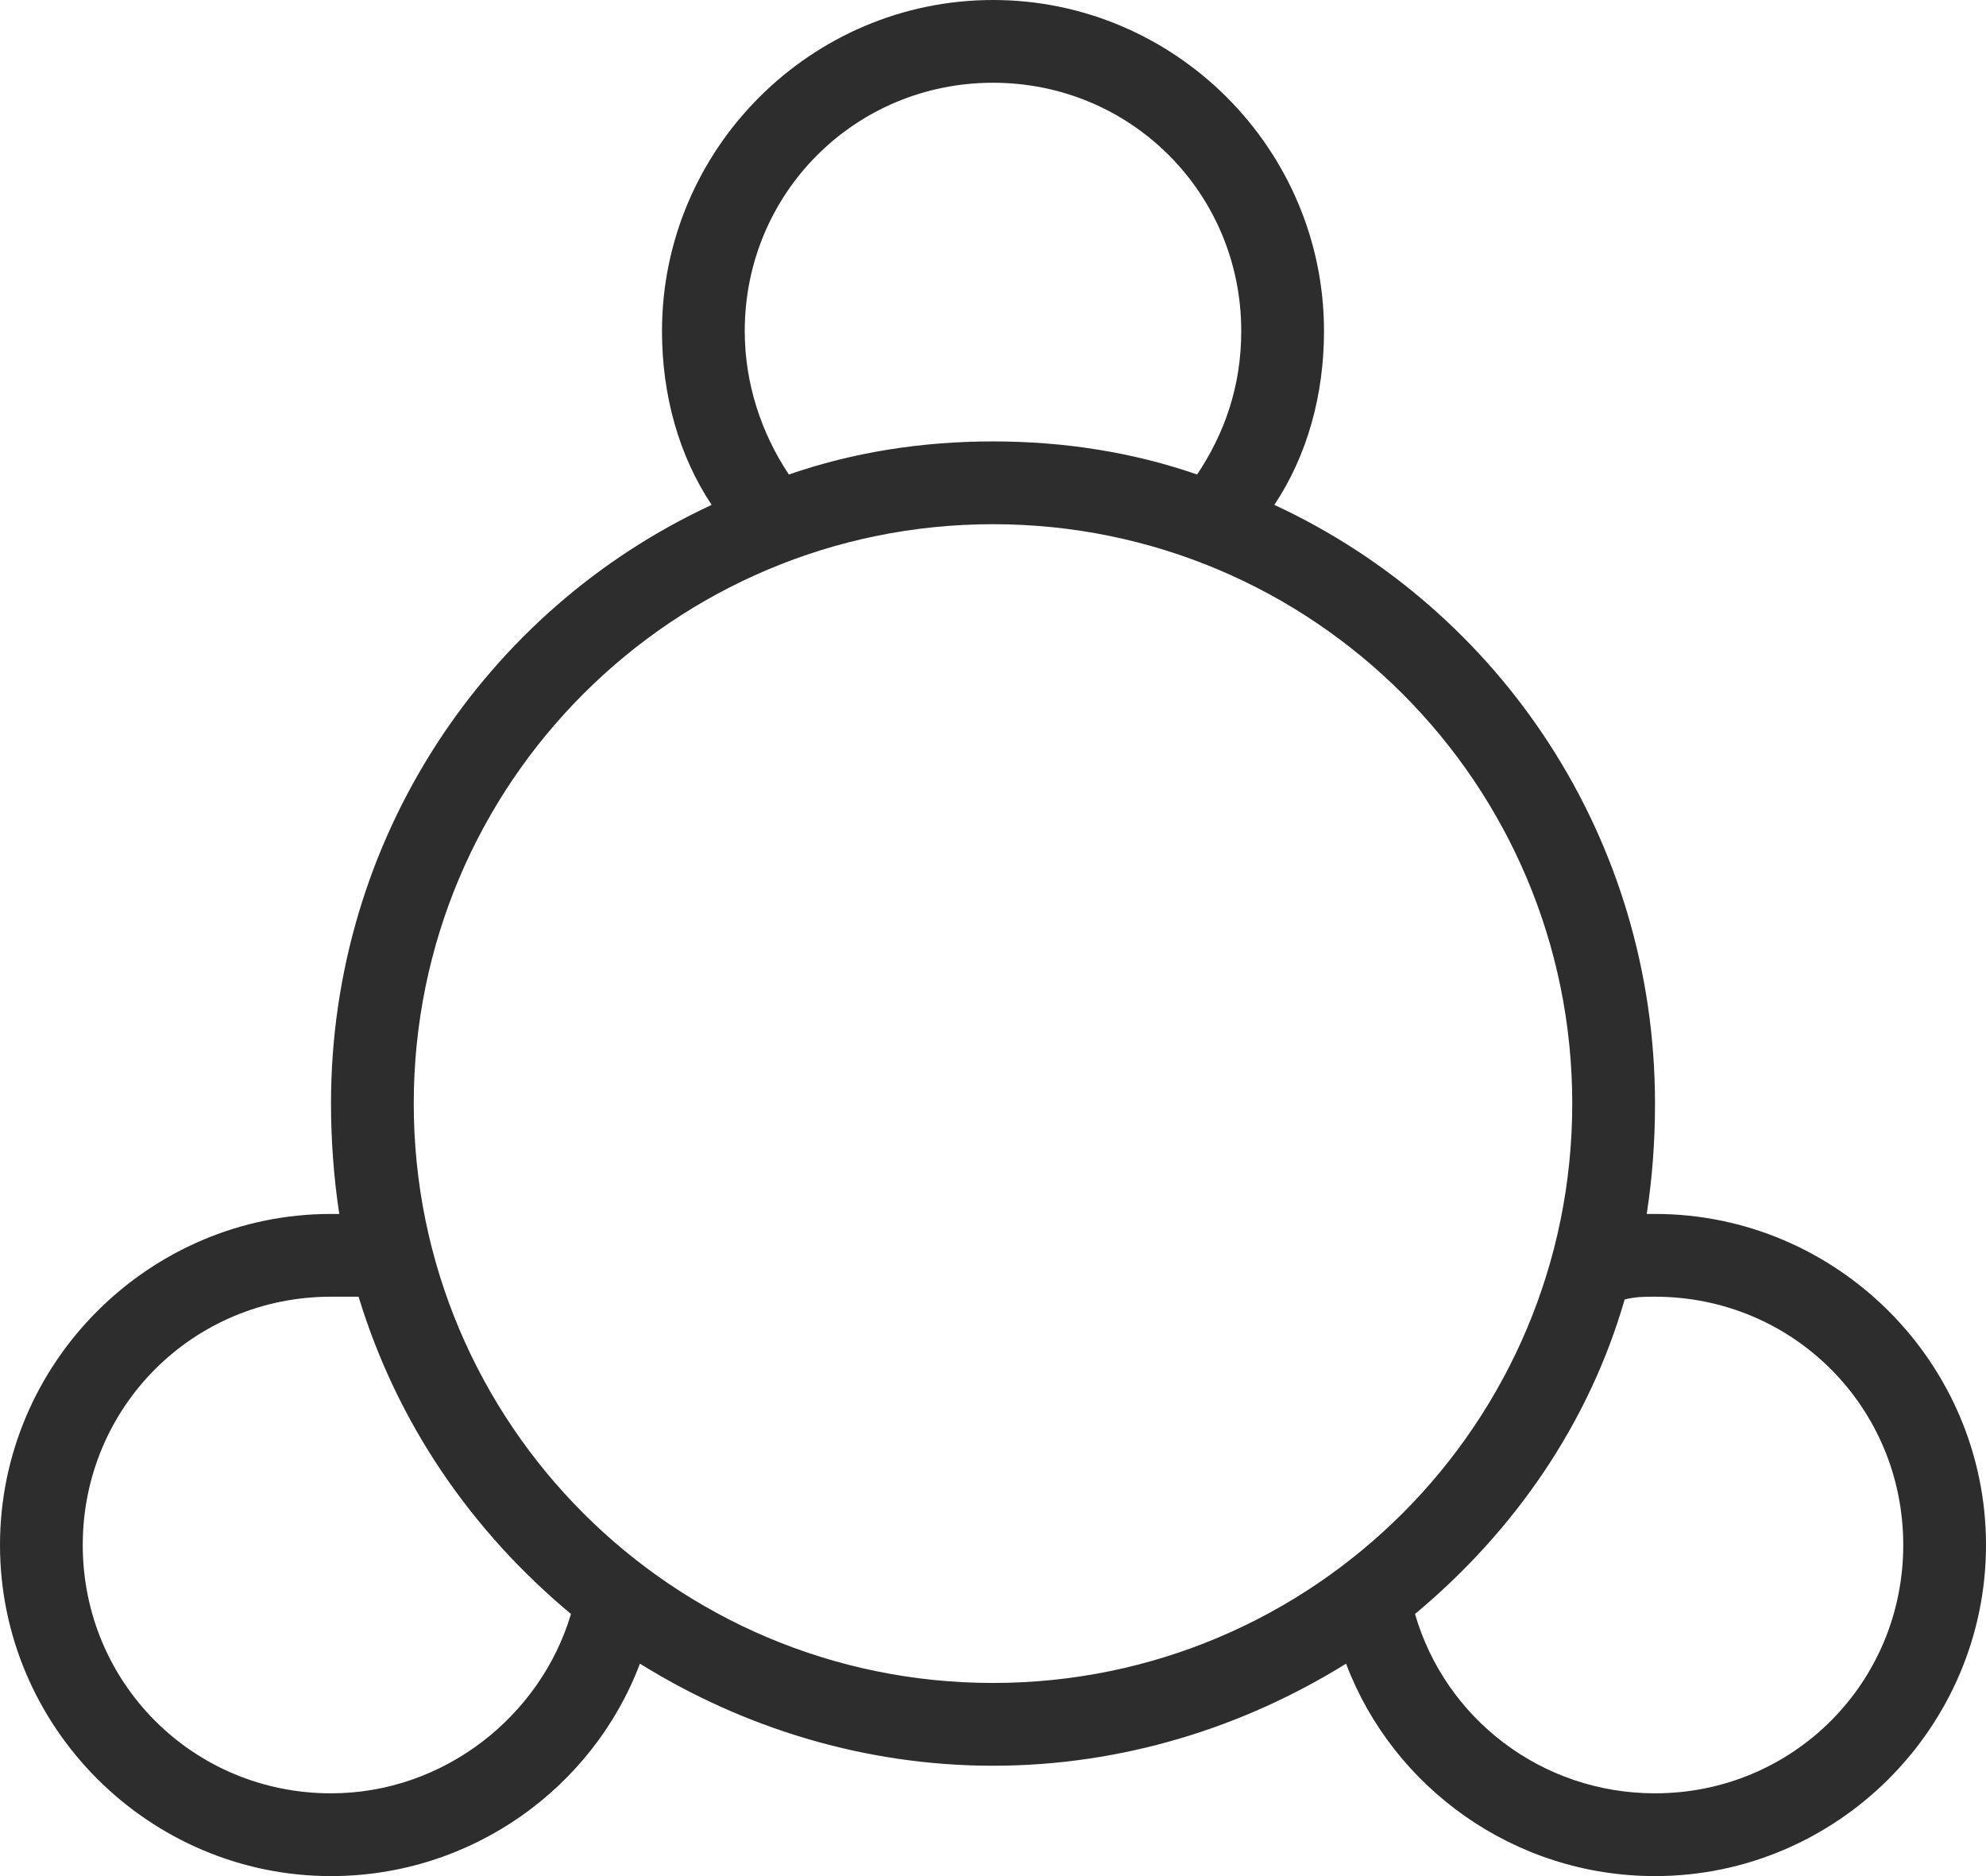 <svg xmlns="http://www.w3.org/2000/svg" viewBox="-171 223 72 68">
  <path d="M-145.2 241.3c-1.2-1.8-1.8-4-1.8-6.3 0-6.6 5.4-12 12-12s12 5.4 12 12c0 2.3-.6 4.5-1.8 6.3 8.2 3.8 13.8 12.1 13.8 21.7 0 1.4-.1 2.7-.3 4h.3c6.6 0 12 5.4 12 12s-5.4 12-12 12c-5.1 0-9.5-3.2-11.2-7.7-3.7 2.3-8.1 3.7-12.8 3.7-4.7 0-9.1-1.4-12.8-3.7-1.7 4.5-6.1 7.7-11.2 7.7-6.6 0-12-5.4-12-12s5.4-12 12-12h.3c-.2-1.3-.3-2.7-.3-4 0-9.6 5.6-17.9 13.8-21.7zm25.5 40.2c1.1 3.8 4.6 6.5 8.7 6.5 5 0 9-4 9-9s-4-9-9-9c-.4 0-.7 0-1.1.1-1.3 4.5-4 8.4-7.6 11.4zM-158 270h-1c-5 0-9 4-9 9s4 9 9 9c4.1 0 7.6-2.8 8.7-6.5-3.6-3-6.3-6.9-7.7-11.5zm23 14c11.6 0 21-9.4 21-21s-9.4-21-21-21-21 9.4-21 21 9.4 21 21 21zm13-.8zm-26 0zm-.1-.1zm26.2 0zm-26.4-.1zm26.6 0zm.2-.1zm-27 0zm-.1-.1zm27.2 0zm-27.4-.1zm27.6-.1zm.2-.1zm-27.9 0zm28-.1zm-28.2 0zm-.2-.1zm28.6 0zm.1-.1zm-28.8 0zm-.2-.1zm29.2 0zm-29.3-.1zm29.5-.1zm-29.7-.1zm29.8 0zm-29.9-.1zm30 0zm.2-.1zm-30.4 0zm-7.8-11.7zm46 0zm-46.1-.2zm46.2 0zm-46.2-.2zm46.2 0zm-46.3-.2zm46.4 0zm0-.2zm-46.4 0zm-.1-.2zm46.6 0zm-46.6-.2zm46.6 0zm-46.7-.1zm46.8-.1zm-46.8-.1zm46.8-.1zm-46.8-.1zm46.8 0zm-46.9-.2zm47 0zm-47-.2zm47 0zm-47.1-.2zm47.2 0zm0-.2zm-47.2 0zm47.2-.2zm-47.2 0zm33.6-26zm-20.1 0zm.2-.1zm19.8 0zm-19.6-.1zm19.4 0zm-19.2 0zm19 0zm-.2-.1zm-18.7 0zm18.5-.1zm-18.3 0zm18.2-.1zm-18 0zm.2 0zm17.6 0zm-.2-.1zm-17.2 0zm17-.1zm-16.9 0zm16.8 0zm-16.6 0zm.2-.1zm16.2 0zm-.2-.1zm-15.8 0zm15.6 0zm-15.4 0zm15.3-.1zm-15.2 0zm15 0c1-1.5 1.6-3.2 1.6-5.2 0-5-4-9-9-9s-9 4-9 9c0 1.9.6 3.7 1.6 5.2 2.3-.8 4.8-1.2 7.4-1.2s5.1.4 7.4 1.2z" fill="#2d2d2d"/>
</svg>
